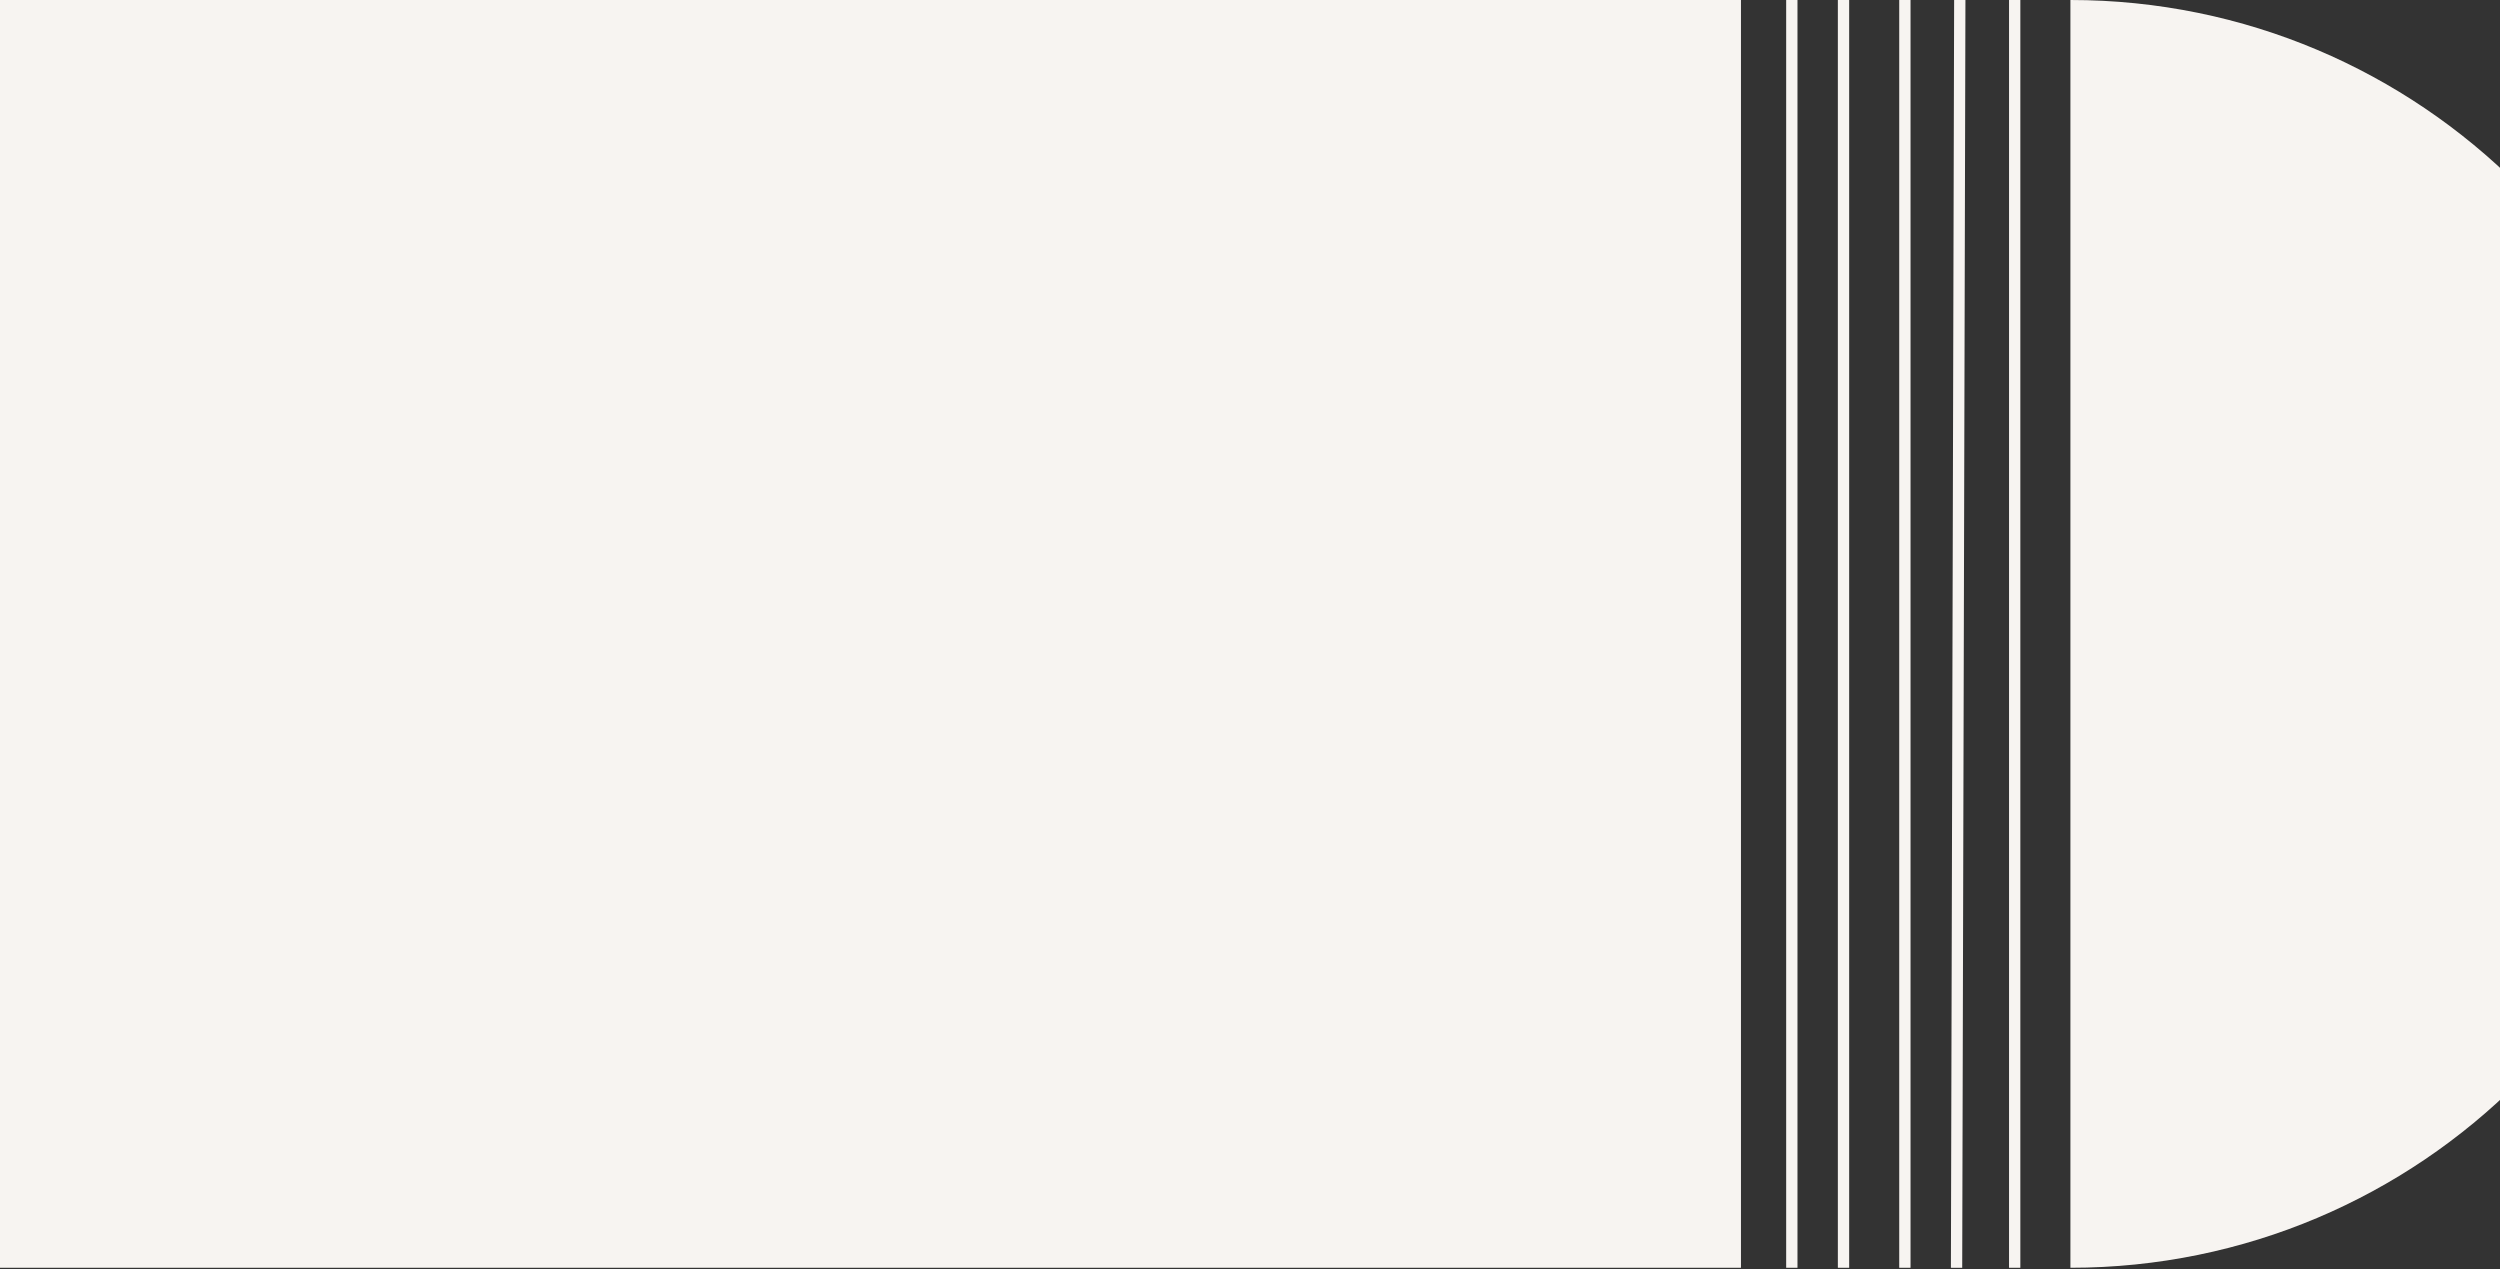 <svg width="1548" height="786" viewBox="0 0 1548 786" fill="none" xmlns="http://www.w3.org/2000/svg">
<rect x="0" y="0" width="1548" height="786" fill="#333333" stroke="none"/>
<rect width="1078" height="785" fill="#F7F4F1"/>
<line x1="1109.5" y1="1.5299e-07" x2="1109.5" y2="785" stroke="#F7F4F1" stroke-width="7"/>
<line x1="1141.5" y1="1.5299e-07" x2="1141.5" y2="785" stroke="#F7F4F1" stroke-width="7"/>
<line x1="1179.5" y1="1.5299e-07" x2="1179.5" y2="785" stroke="#F7F4F1" stroke-width="7"/>
<line x1="1247.5" y1="1.5299e-07" x2="1247.5" y2="785" stroke="#F7F4F1" stroke-width="7"/>
<line x1="1213.5" y1="0.009" x2="1211.5" y2="785.009" stroke="#F7F4F1" stroke-width="7"/>
<path fill-rule="evenodd" clip-rule="evenodd" d="M1282 785C1498.77 785 1674.5 609.272 1674.5 392.5C1674.5 175.728 1498.77 0 1282 0V785Z" fill="#F7F4F1"/>
</svg>
